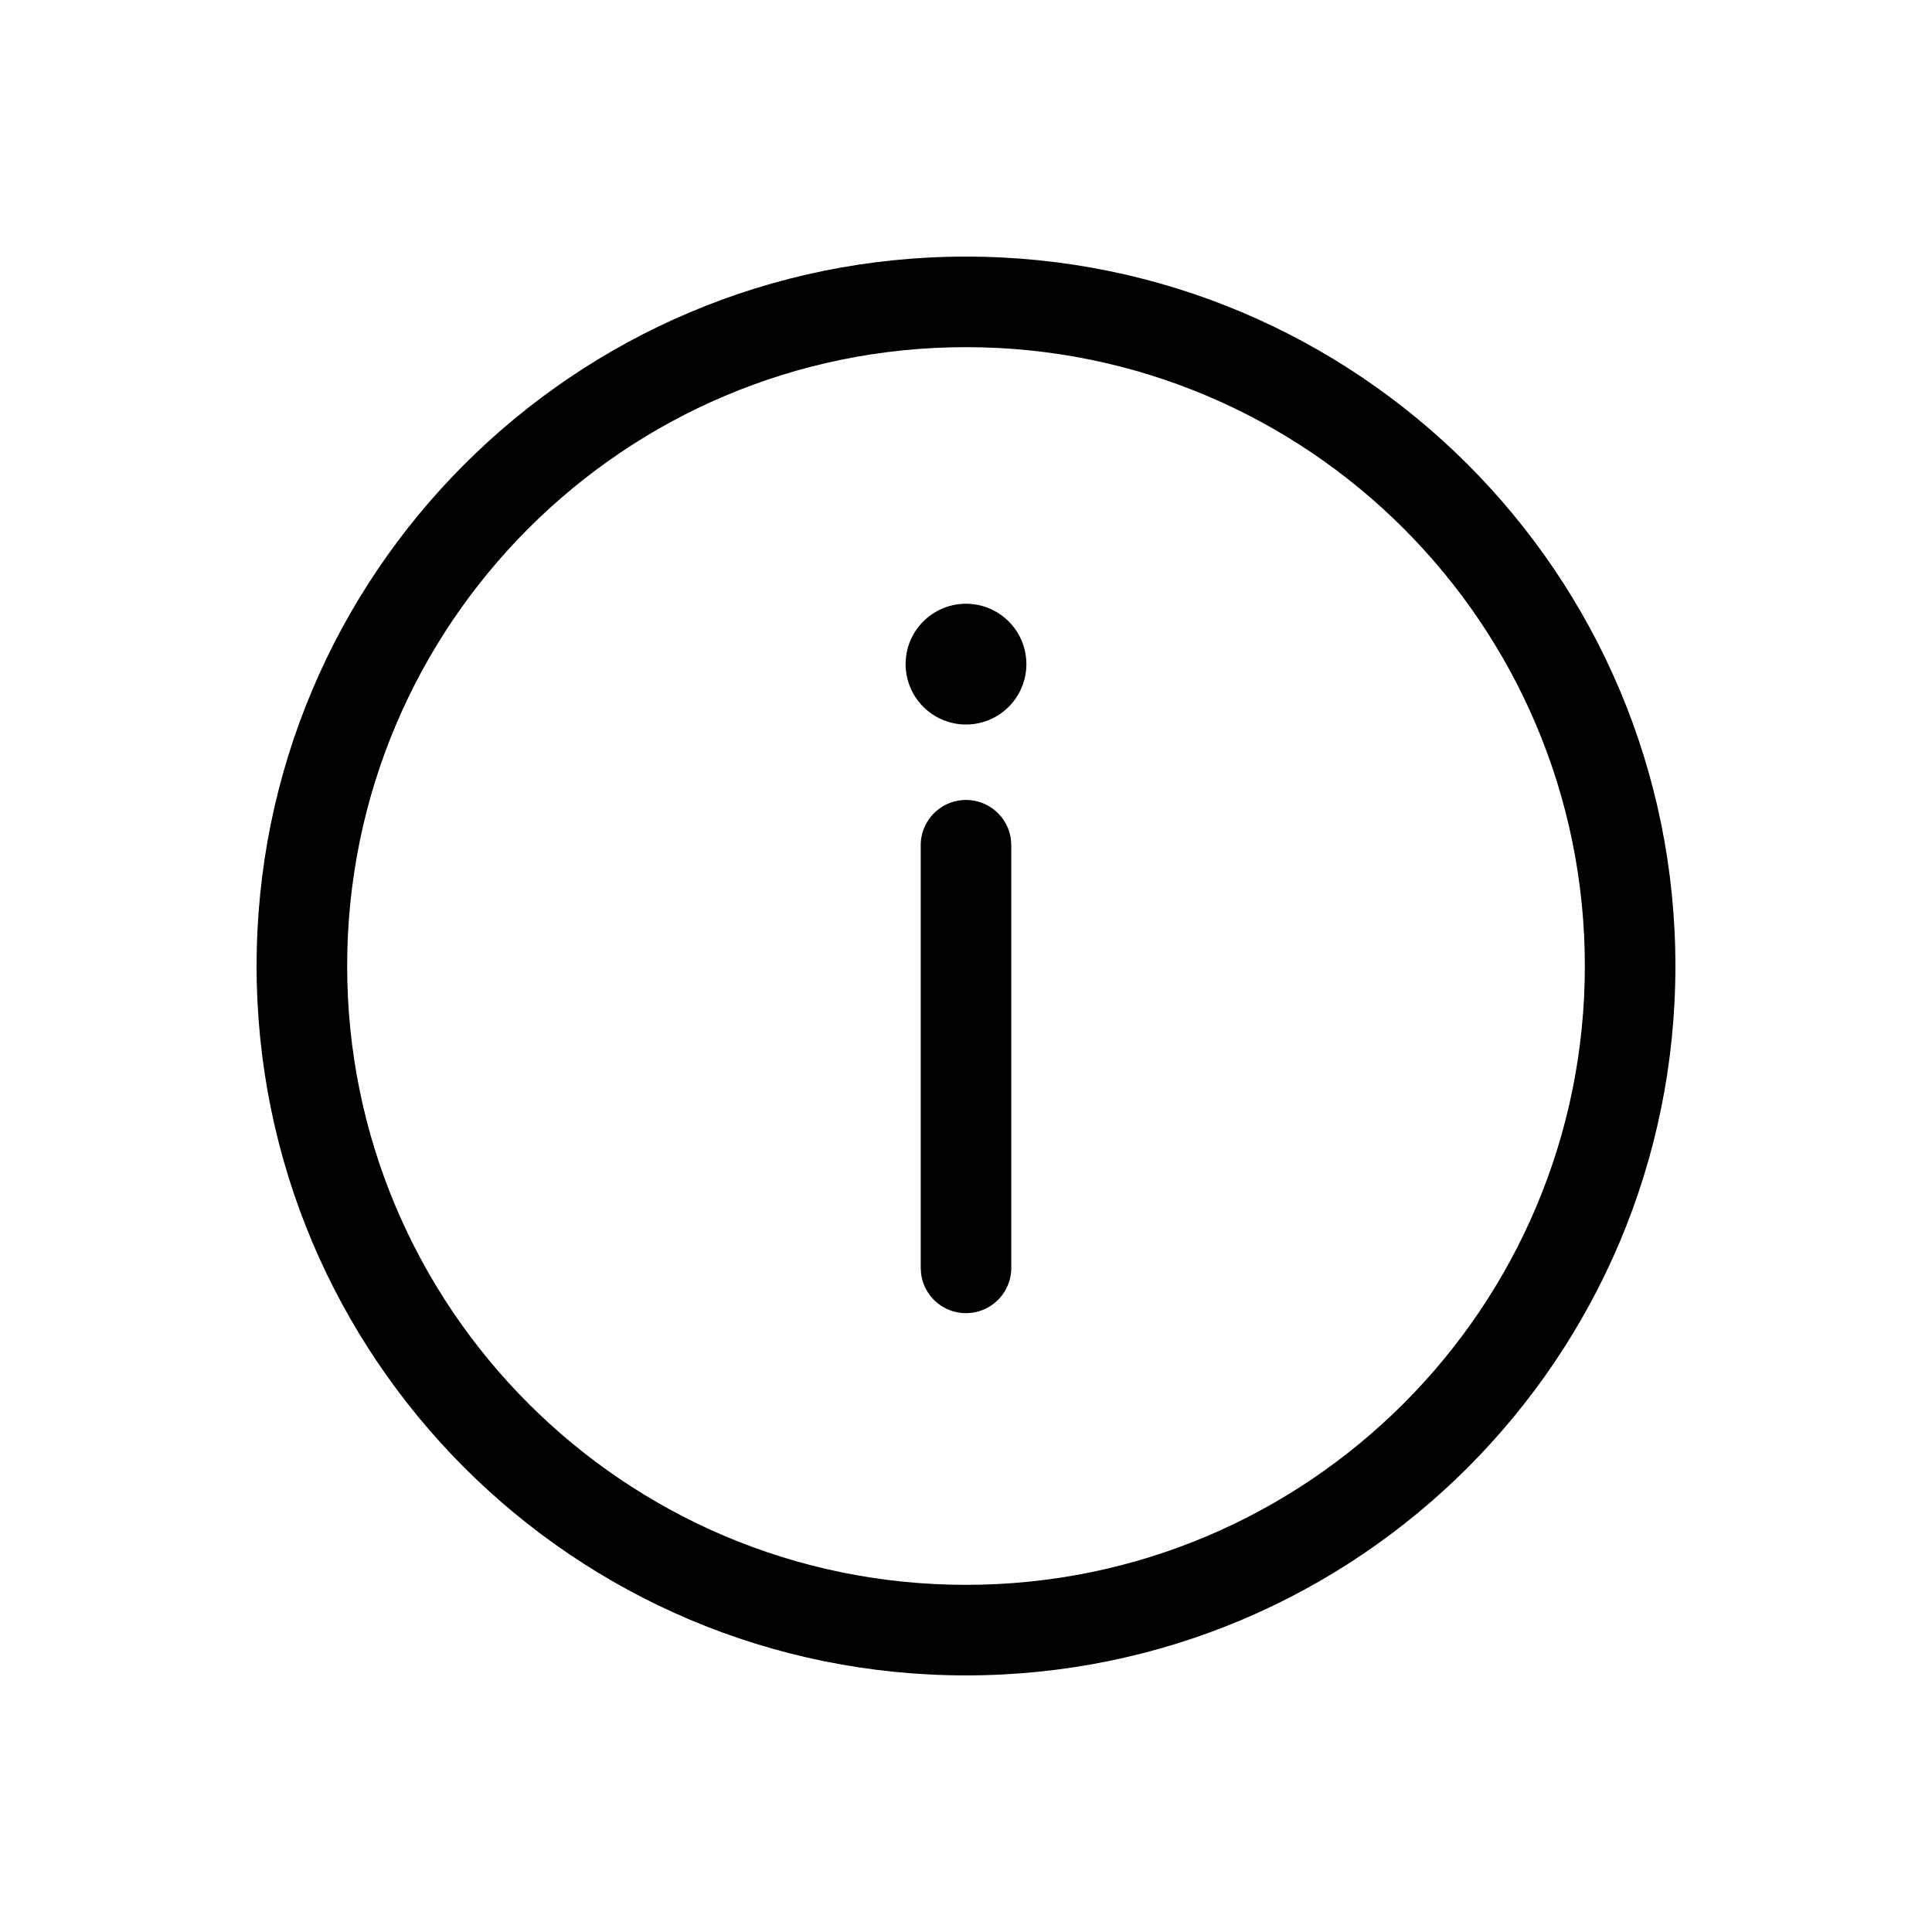<svg width="32" height="32" viewBox="0 0 32 32" xmlns="http://www.w3.org/2000/svg">
  <path d="M16 13.25a.75.75 0 01.743.648l.007.102v7a.75.75 0 01-1.493.102L15.25 21v-7a.75.75 0 01.75-.75zM17 11a1 1 0 11-2 0 1 1 0 012 0z"/>
  <path d="M4.25 16C4.25 9.51 9.51 4.25 16 4.25S27.75 9.51 27.75 16 22.49 27.75 16 27.75 4.25 22.49 4.25 16zm22 0c0-5.66-4.59-10.25-10.25-10.25S5.75 10.34 5.75 16 10.34 26.25 16 26.25 26.25 21.66 26.25 16z"/>
</svg>
